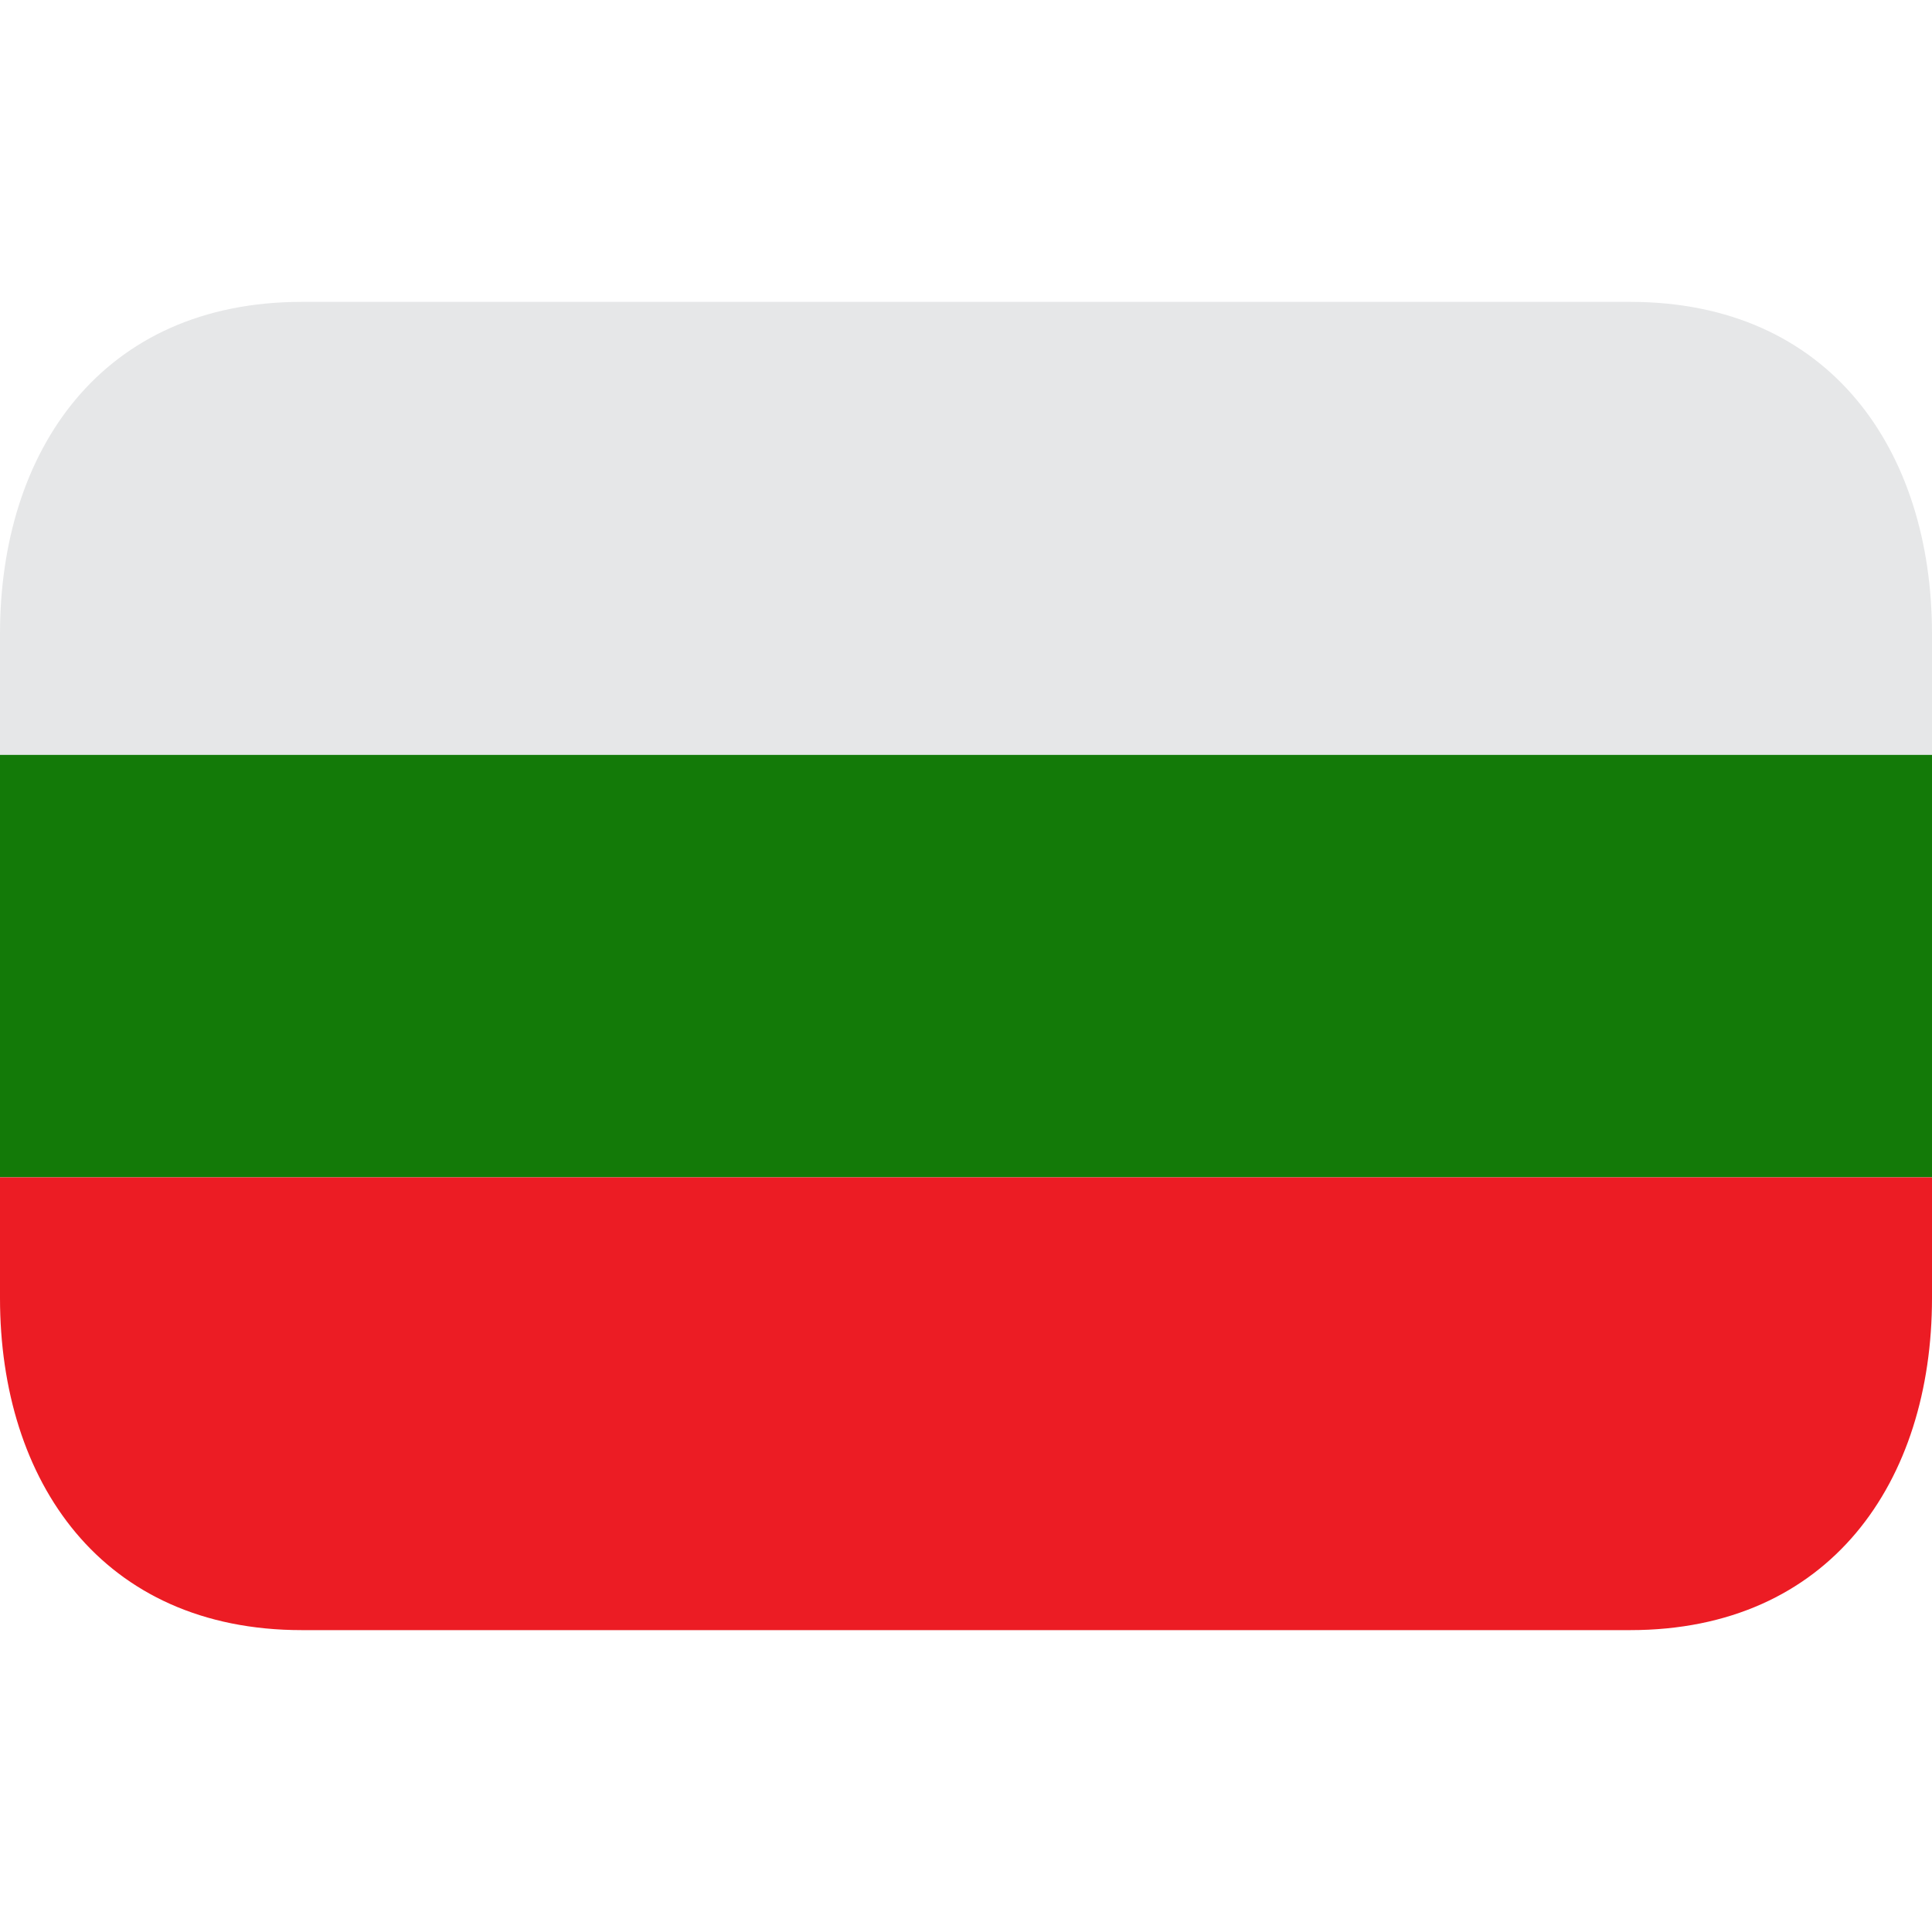 <svg width="24" height="24" viewBox="0 0 64 64" xmlns="http://www.w3.org/2000/svg">
    <path fill="#137a08" d="M0 25h64v14H0z"/>
    <path fill="#e6e7e8" d="M54 10H10C3.373 10 0 14.925 0 21v4h64v-4c0-6.075-3.373-11-10-11"/>
    <path fill="#ec1c24" d="M0 43c0 6.075 3.373 11 10 11h44c6.627 0 10-4.925 10-11v-4H0v4"/>
</svg>